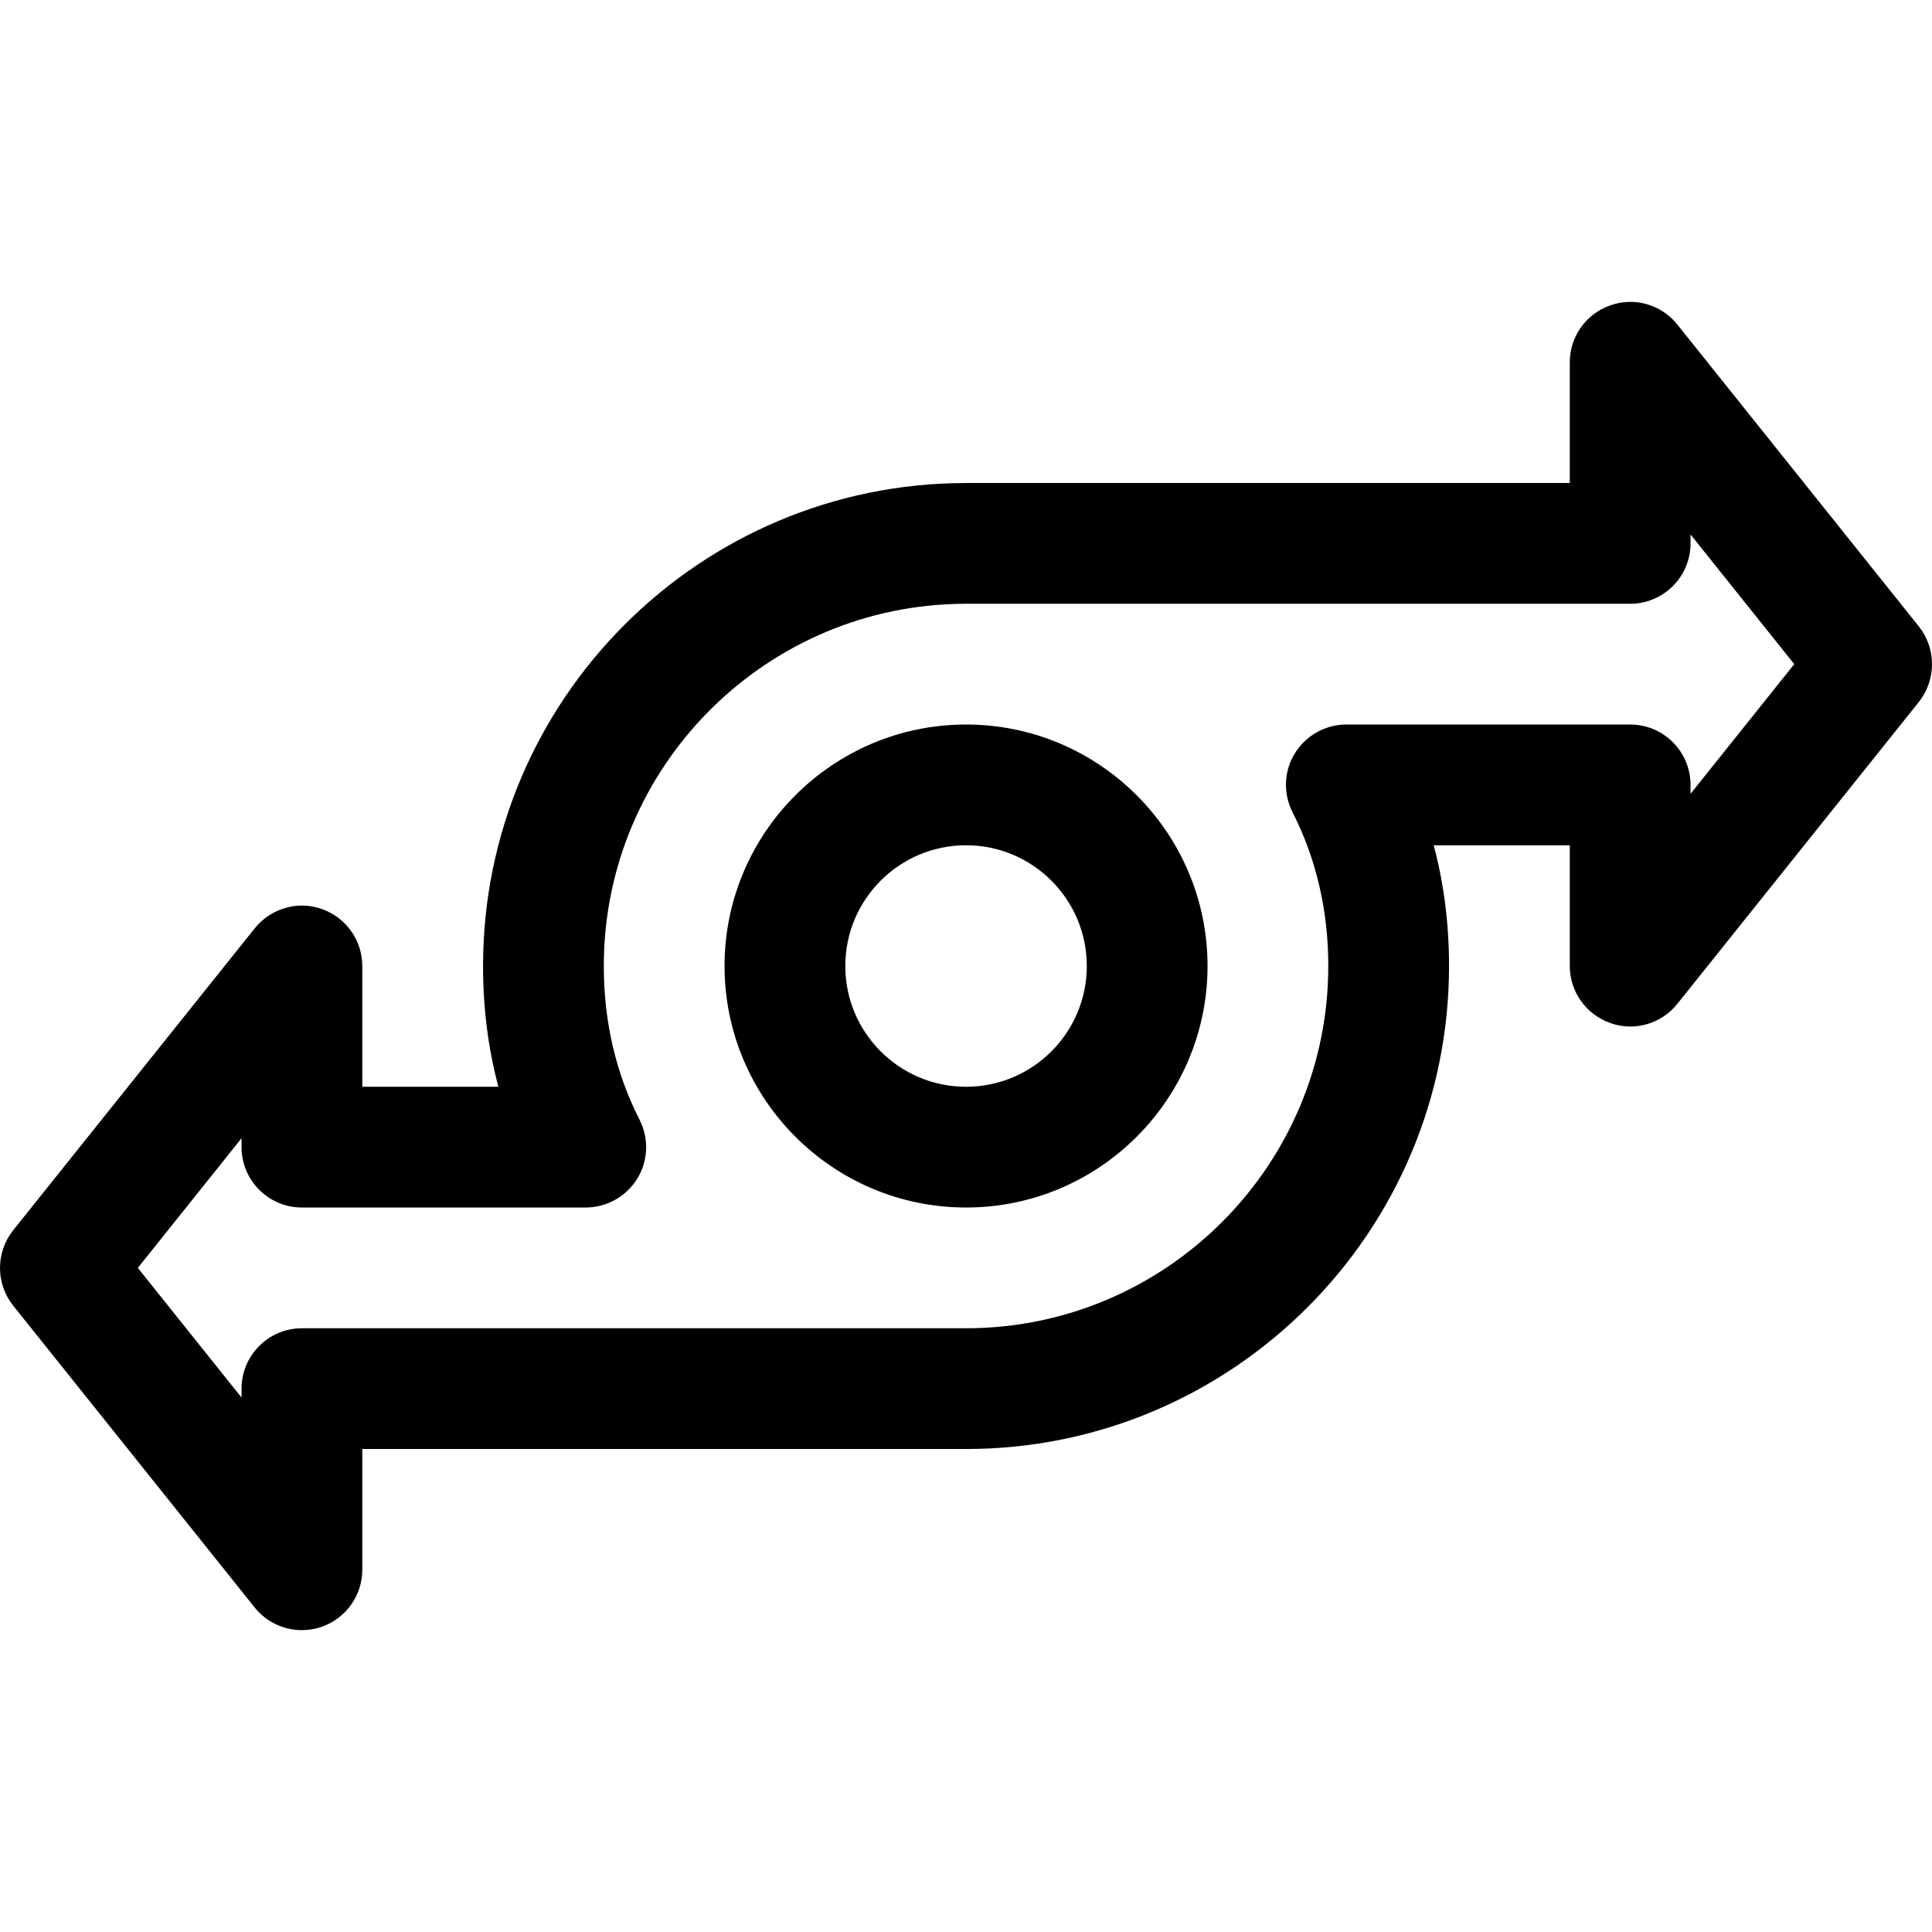 <?xml version="1.0" encoding="iso-8859-1"?>
<!-- Generator: Adobe Illustrator 19.0.0, SVG Export Plug-In . SVG Version: 6.00 Build 0)  -->
<svg version="1.1" id="Capa_1" xmlns="http://www.w3.org/2000/svg" xmlns:xlink="http://www.w3.org/1999/xlink" x="0px" y="0px"
	 viewBox="0 0 512.008 512.008" style="enable-background:new 0 0 512.008 512.008;" xml:space="preserve">
<g>
	<g>
		<path d="M256.016,192.008c-35.296,0-64,28.704-64,64s28.704,64,64,64s64-28.704,64-64
			C320.016,220.712,291.312,192.008,256.016,192.008z M256.016,288.008c-17.664,0-32-14.336-32-32s14.336-32,32-32s32,14.336,32,32
			S273.68,288.008,256.016,288.008z"/>
	</g>
</g>
<g>
	<g>
		<path d="M508.528,166.024l-64-80c-4.256-5.344-11.424-7.392-17.792-5.088c-6.432,2.24-10.72,8.288-10.72,15.072v32h-160
			c-70.592,0-128,57.408-128,128c0,11.104,1.344,21.792,4.064,32H96.016v-32c0-6.784-4.288-12.832-10.72-15.104
			c-6.272-2.272-13.504-0.224-17.792,5.12l-64,80c-4.672,5.856-4.672,14.144,0,20l64,80c3.104,3.872,7.744,5.984,12.512,5.984
			c1.792,0,3.552-0.288,5.28-0.896c6.432-2.272,10.72-8.32,10.72-15.104v-32h160c70.592,0,128-57.408,128-128
			c0-11.104-1.344-21.792-4.064-32h36.064v32c0,6.784,4.288,12.832,10.72,15.104c6.336,2.304,13.536,0.256,17.792-5.088l64-80
			C513.168,180.168,513.168,171.848,508.528,166.024z M448.016,210.376v-2.368c0-8.832-7.168-16-16-16h-75.2
			c-5.568,0-10.752,2.912-13.664,7.648c-2.912,4.704-3.136,10.656-0.608,15.616c6.272,12.288,9.472,25.984,9.472,40.736
			c0,52.928-43.072,96-96,96h-176c-8.832,0-16,7.168-16,16v2.368l-27.488-34.368l27.488-34.368v2.368c0,8.832,7.168,16,16,16h75.2
			c5.568,0,10.752-2.912,13.664-7.648c2.912-4.704,3.136-10.656,0.608-15.616c-6.272-12.288-9.472-25.984-9.472-40.736
			c0-52.928,43.072-96,96-96h176c8.832,0,16-7.168,16-16v-2.368l27.488,34.368L448.016,210.376z"/>
	</g>
</g>
<g>
</g>
<g>
</g>
<g>
</g>
<g>
</g>
<g>
</g>
<g>
</g>
<g>
</g>
<g>
</g>
<g>
</g>
<g>
</g>
<g>
</g>
<g>
</g>
<g>
</g>
<g>
</g>
<g>
</g>
</svg>

